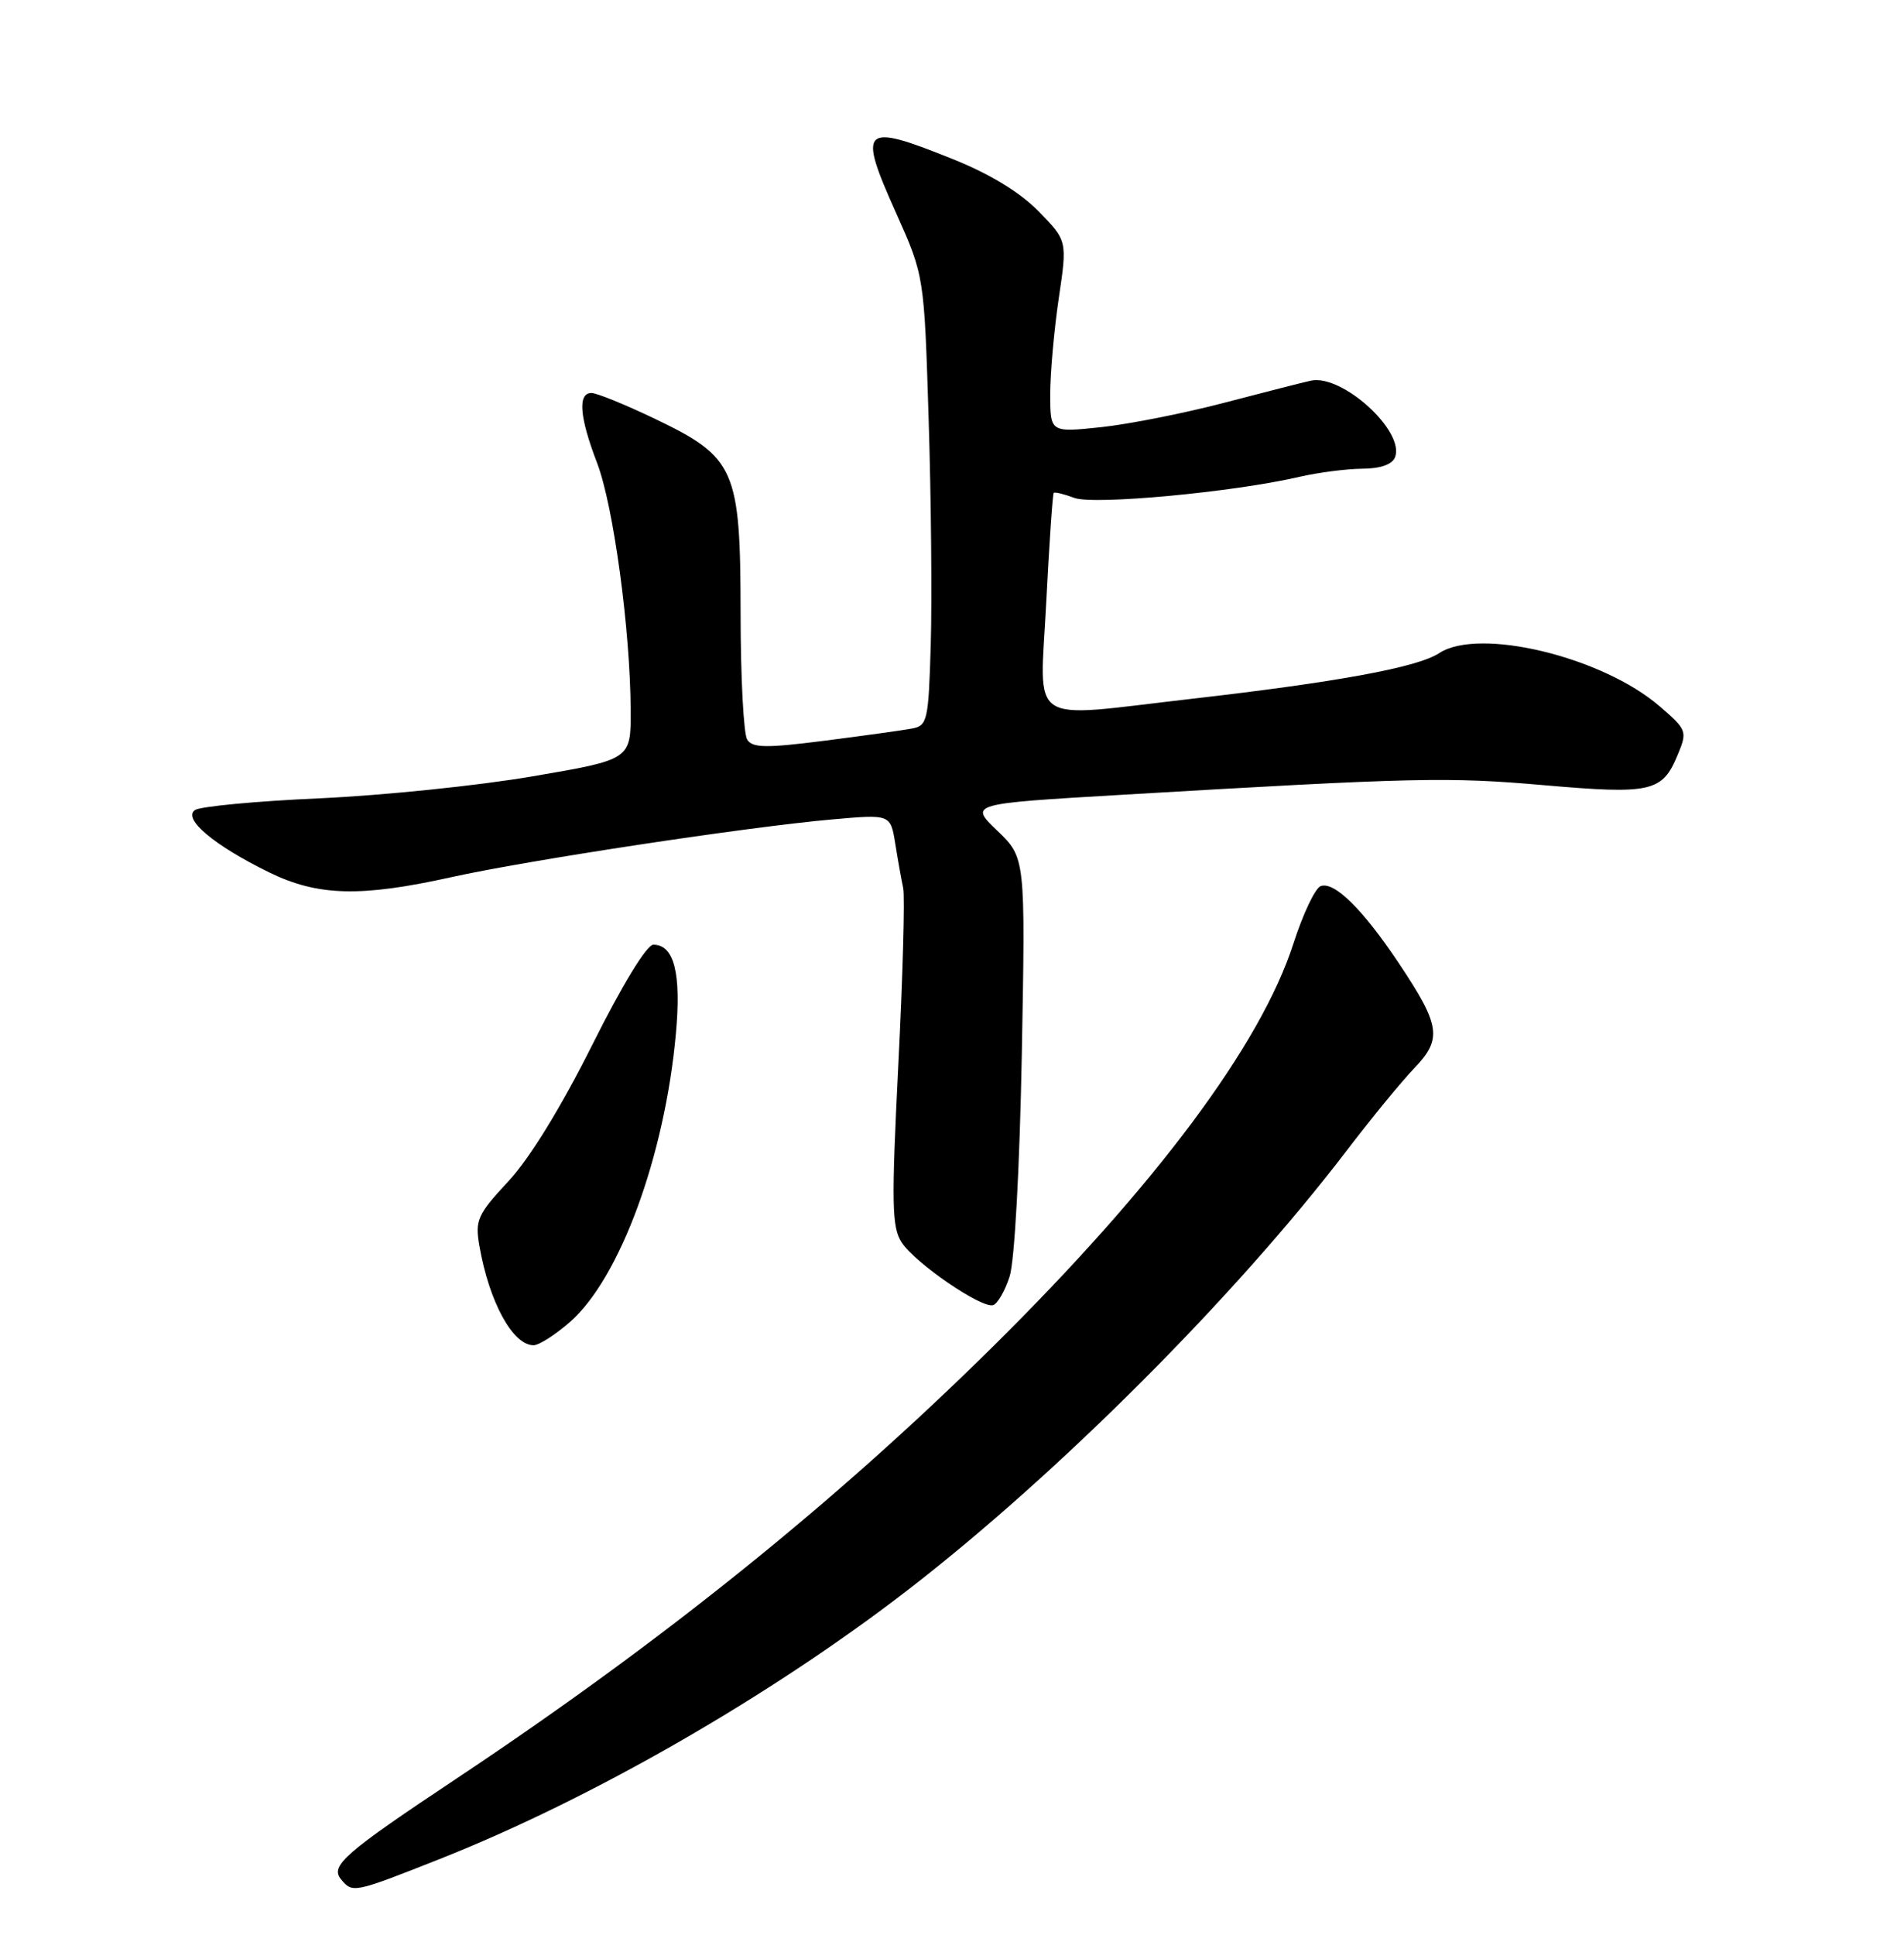 <?xml version="1.0" encoding="UTF-8" standalone="no"?>
<!DOCTYPE svg PUBLIC "-//W3C//DTD SVG 1.1//EN" "http://www.w3.org/Graphics/SVG/1.1/DTD/svg11.dtd" >
<svg xmlns="http://www.w3.org/2000/svg" xmlns:xlink="http://www.w3.org/1999/xlink" version="1.1" viewBox="0 0 252 256">
 <g >
 <path fill="currentColor"
d=" M 58.27 245.95 C 78.42 237.96 102.00 224.40 120.26 210.30 C 140.09 194.97 163.50 171.54 178.18 152.32 C 181.46 148.02 185.52 143.07 187.20 141.32 C 190.91 137.46 190.65 135.69 185.10 127.39 C 180.36 120.30 176.57 116.57 174.79 117.25 C 174.06 117.53 172.45 120.94 171.19 124.84 C 166.87 138.25 152.97 156.88 131.34 178.25 C 110.60 198.74 87.69 217.18 60.50 235.28 C 45.55 245.22 43.66 246.88 45.13 248.66 C 46.67 250.52 46.79 250.49 58.27 245.95 Z  M 75.46 174.90 C 82.04 169.12 87.98 152.97 89.45 136.83 C 90.19 128.80 89.23 125.00 86.47 125.00 C 85.60 125.00 82.34 130.34 78.39 138.25 C 74.24 146.54 70.09 153.30 67.28 156.31 C 63.19 160.71 62.86 161.45 63.44 164.81 C 64.73 172.25 67.86 178.00 70.62 178.00 C 71.34 178.00 73.52 176.60 75.46 174.90 Z  M 133.62 168.92 C 134.28 166.93 134.95 154.66 135.24 139.50 C 135.72 113.50 135.72 113.50 132.00 109.92 C 128.28 106.35 128.28 106.35 148.39 105.17 C 187.33 102.88 191.61 102.78 204.31 103.89 C 218.57 105.13 220.01 104.80 222.05 99.87 C 223.34 96.76 223.27 96.57 219.68 93.47 C 212.09 86.91 195.76 82.96 190.48 86.42 C 187.60 88.31 176.99 90.26 157.50 92.49 C 135.64 94.99 137.63 96.32 138.47 79.75 C 138.87 71.91 139.32 65.37 139.46 65.22 C 139.60 65.07 140.83 65.37 142.19 65.88 C 144.74 66.85 163.28 65.12 172.00 63.09 C 174.47 62.52 178.20 62.04 180.28 62.02 C 182.71 62.01 184.27 61.46 184.64 60.49 C 185.96 57.05 177.62 49.47 173.50 50.37 C 172.40 50.61 167.22 51.93 162.00 53.30 C 156.78 54.67 149.46 56.12 145.75 56.52 C 139.00 57.23 139.00 57.23 139.00 52.16 C 139.00 49.37 139.51 43.66 140.13 39.47 C 141.26 31.86 141.26 31.86 137.48 27.98 C 135.02 25.46 131.04 23.03 126.10 21.05 C 114.06 16.20 113.47 16.77 118.62 28.23 C 122.32 36.50 122.32 36.50 122.91 55.50 C 123.24 65.95 123.36 79.34 123.19 85.25 C 122.89 95.39 122.75 96.02 120.69 96.40 C 119.48 96.63 114.28 97.35 109.12 98.01 C 101.36 99.00 99.59 98.97 98.89 97.85 C 98.42 97.11 98.02 89.58 98.02 81.12 C 98.00 62.02 97.33 60.52 86.63 55.39 C 82.74 53.53 78.98 52.00 78.28 52.00 C 76.44 52.00 76.70 55.20 79.02 61.24 C 81.19 66.88 83.43 83.38 83.47 94.00 C 83.50 100.50 83.50 100.50 70.50 102.72 C 63.35 103.95 50.66 105.25 42.31 105.63 C 33.96 106.00 26.53 106.70 25.81 107.18 C 24.11 108.31 28.31 111.85 35.60 115.42 C 42.06 118.58 47.71 118.73 59.76 116.06 C 69.86 113.82 98.95 109.41 110.18 108.42 C 117.86 107.74 117.86 107.74 118.49 111.62 C 118.83 113.75 119.30 116.40 119.54 117.50 C 119.78 118.60 119.49 129.09 118.90 140.80 C 117.97 159.36 118.03 162.40 119.35 164.41 C 121.15 167.16 129.95 173.18 131.45 172.69 C 132.03 172.50 133.01 170.81 133.62 168.92 Z "/>
</g>
</svg>